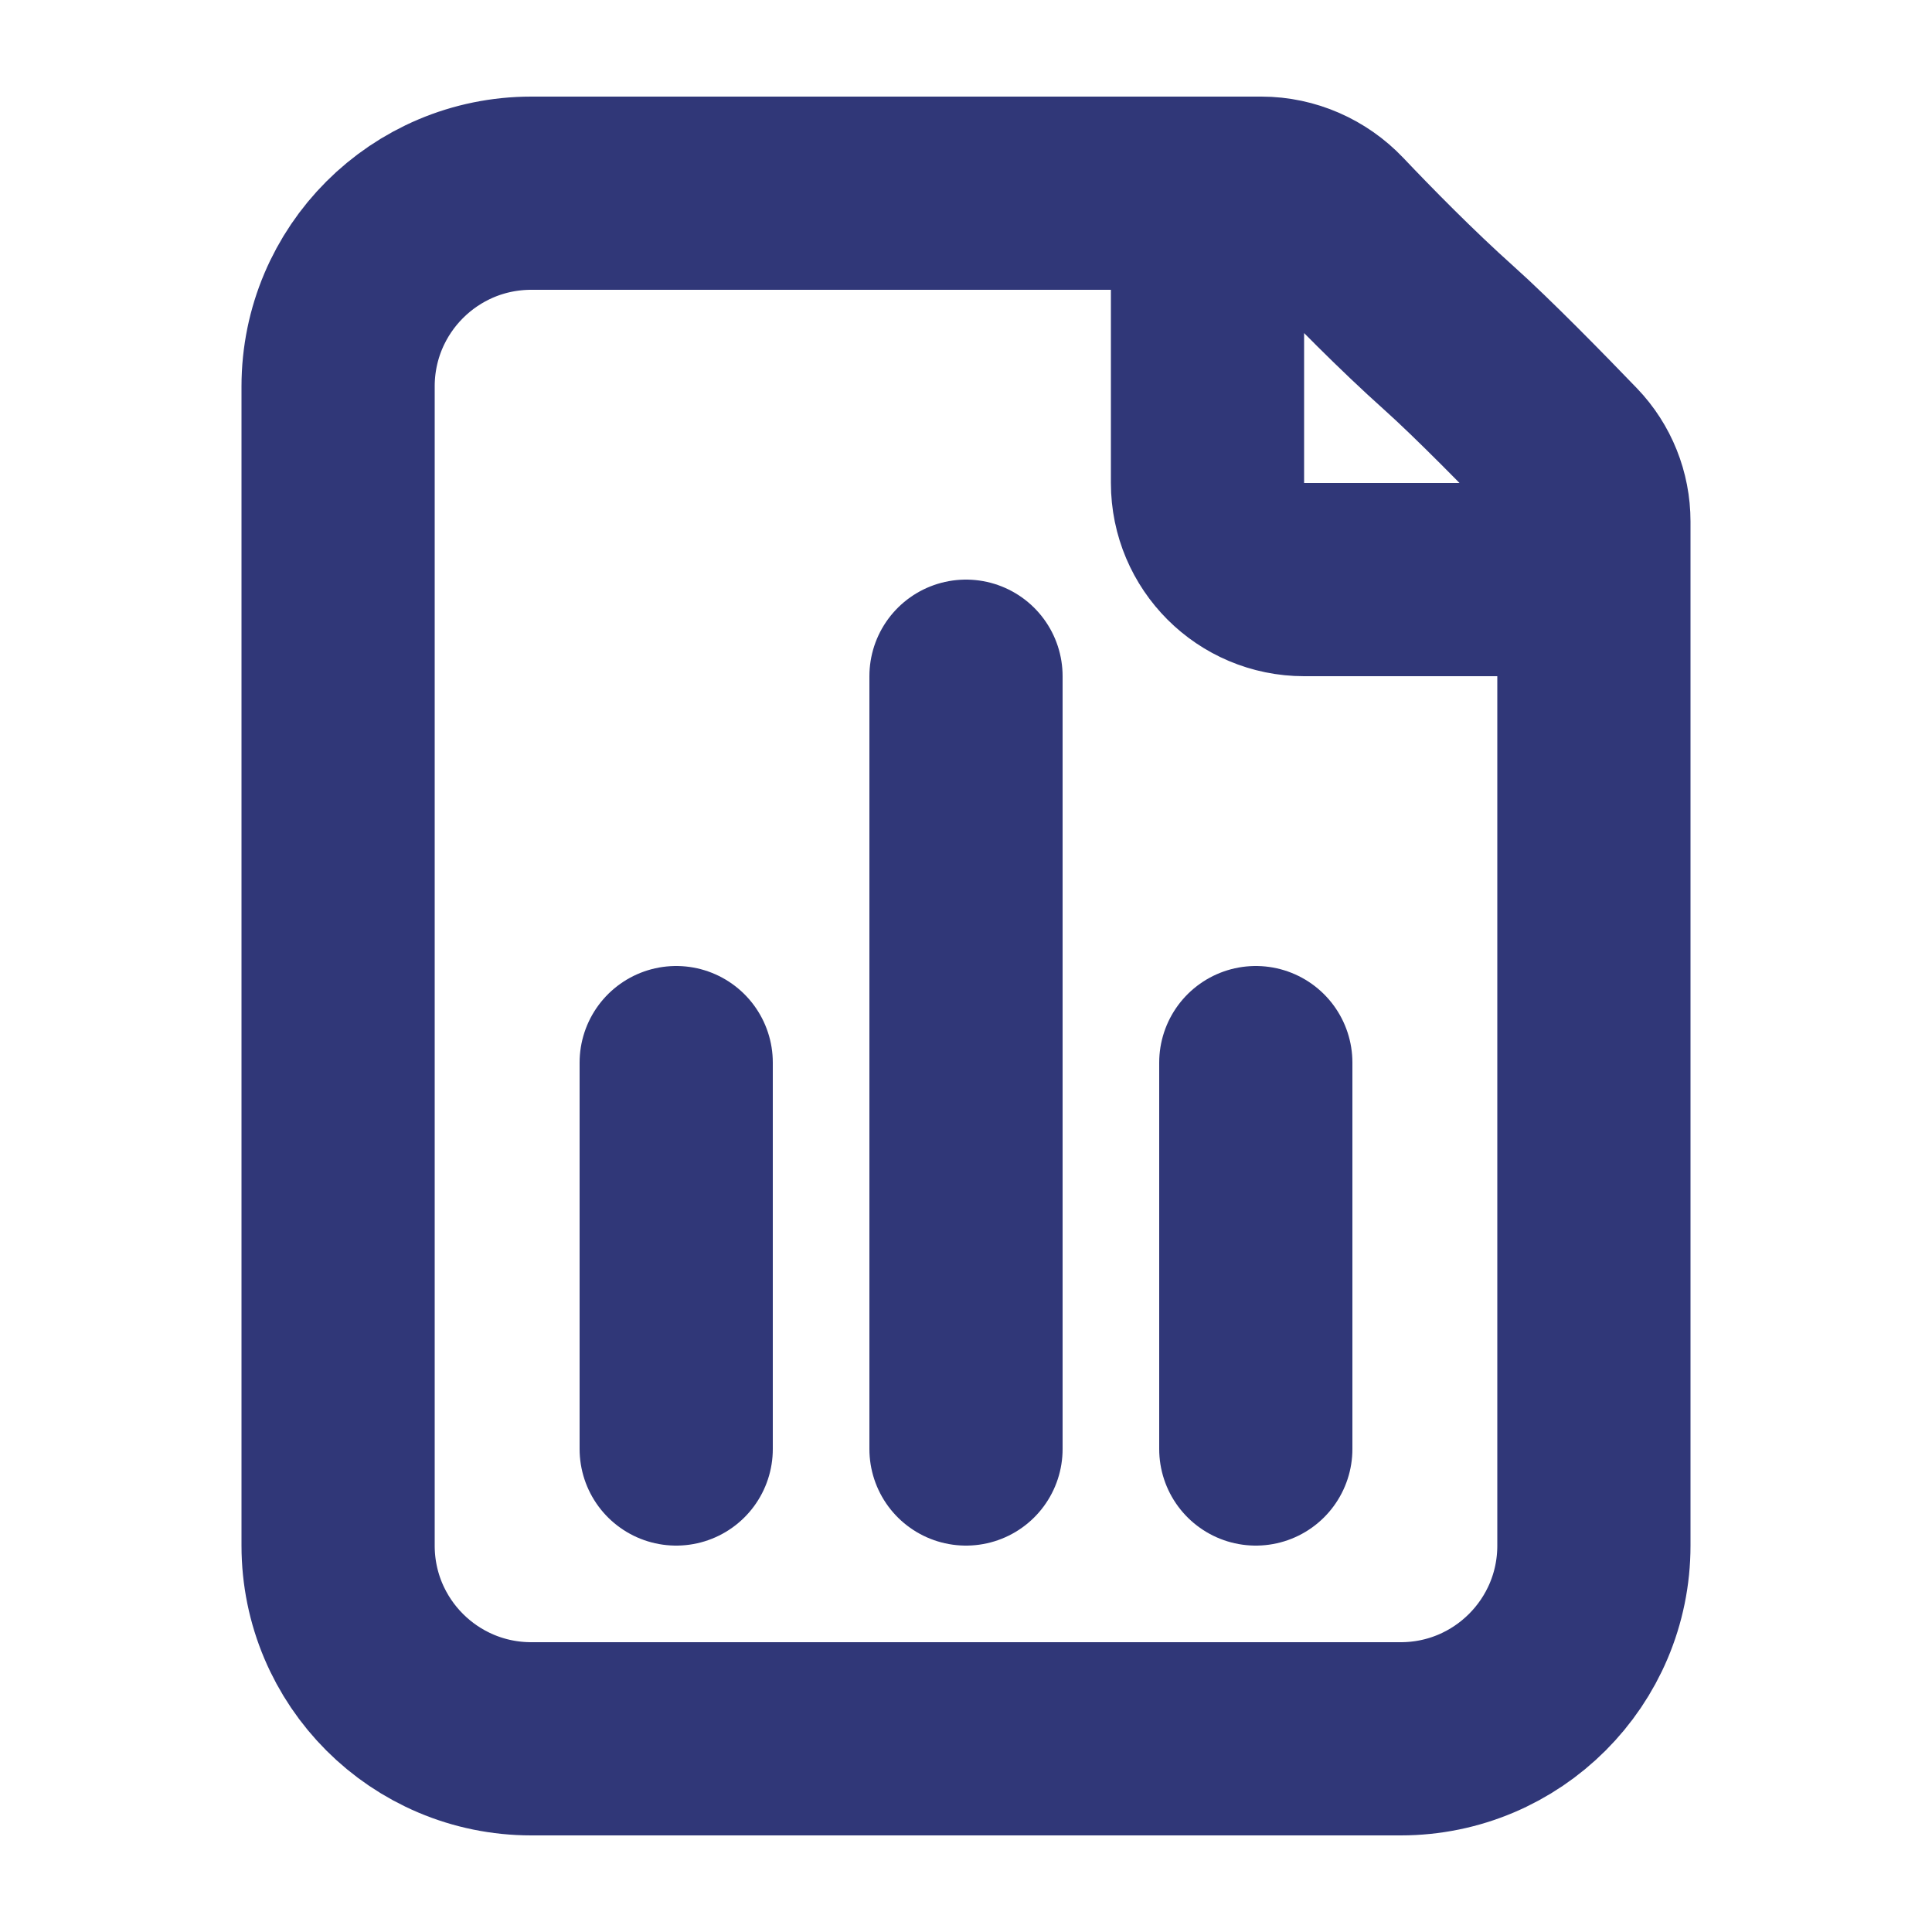<svg width="20" height="20" viewBox="0 0 20 20" fill="none" xmlns="http://www.w3.org/2000/svg">
<path d="M12.5 2V5C12.5 5.552 12.948 6 13.5 6H16.5M7 15V11M10 15L10 7M13 15V11M15 3.5C14.555 3.102 14.093 2.63 13.802 2.323C13.608 2.119 13.339 2 13.058 2H5.5C4.395 2 3.5 2.895 3.5 4L3.5 16C3.5 17.105 4.395 18 5.5 18L14.5 18C15.604 18 16.5 17.105 16.5 16L16.5 5.398C16.5 5.143 16.402 4.897 16.225 4.713C15.897 4.372 15.349 3.812 15 3.5Z" stroke="#303778" stroke-width="2" stroke-linecap="round" stroke-linejoin="round"/>
</svg>
